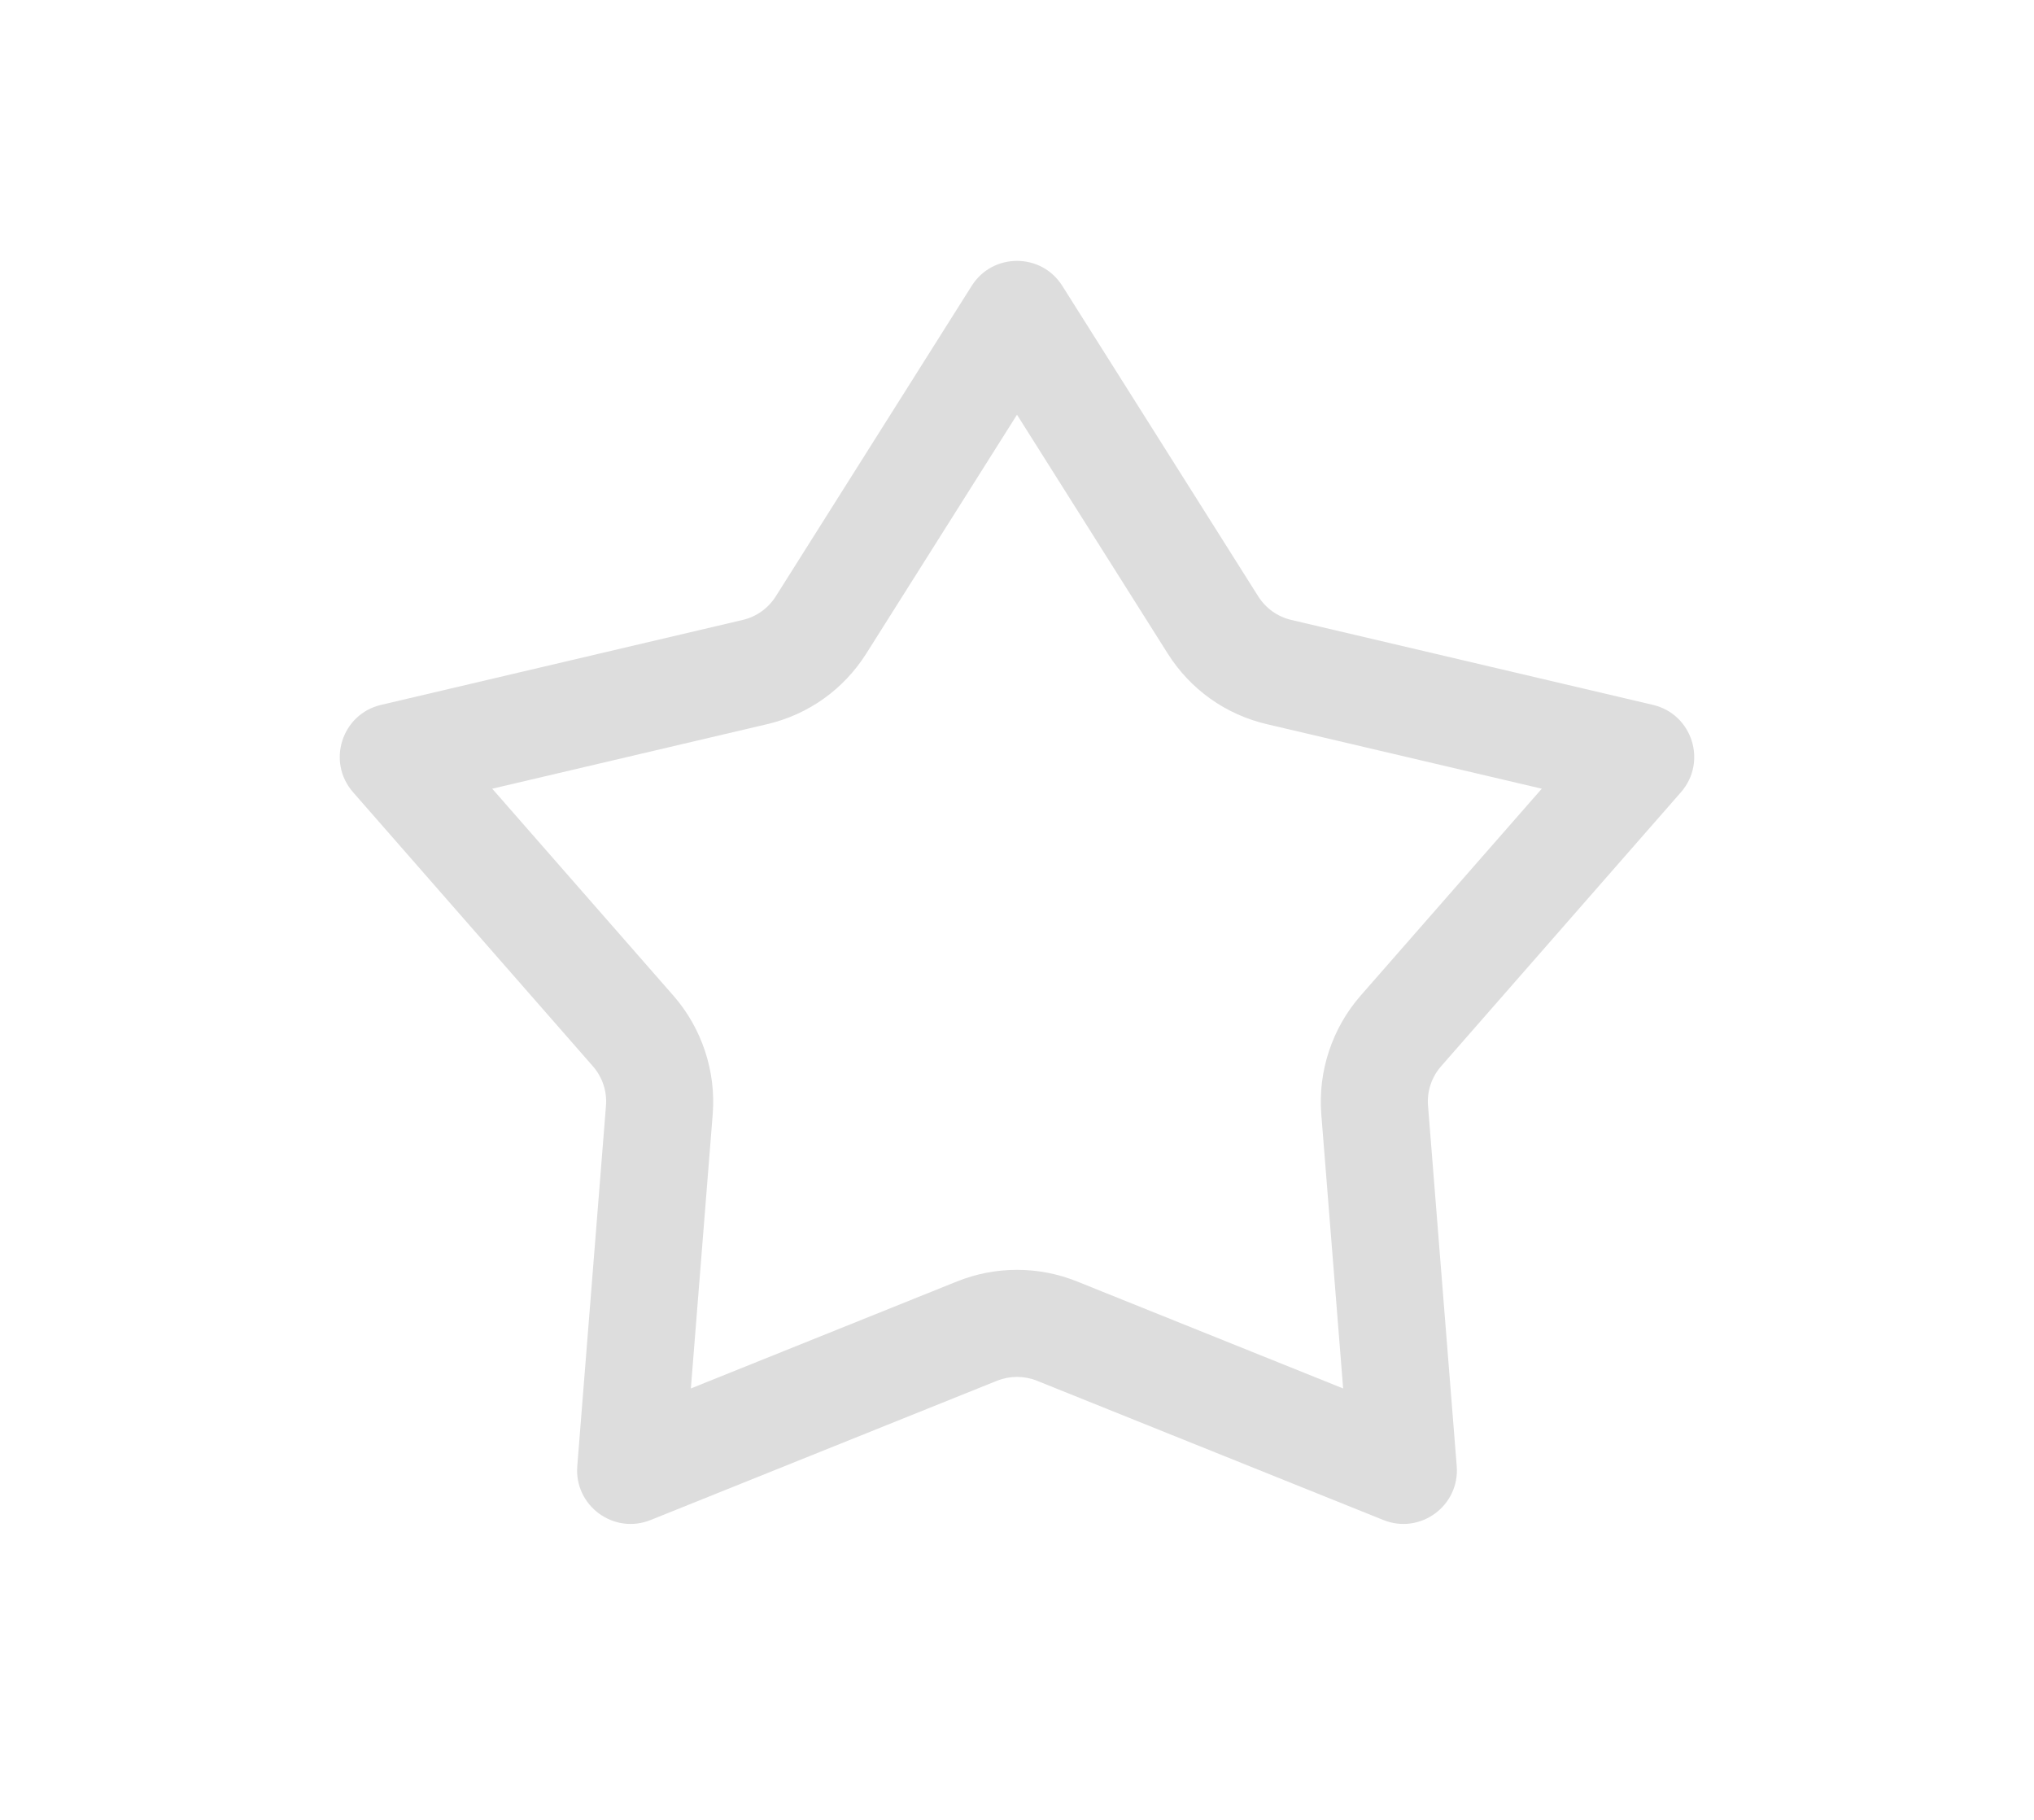<svg xmlns="http://www.w3.org/2000/svg" width="38" height="34" viewBox="0 0 38 34">
  <g id="Star" transform="translate(-438 -747)">
    <rect id="矩形_2265" data-name="矩形 2265" width="38" height="34" transform="translate(438 747)" fill="#fff" opacity="0"/>
    <g id="多边形_20" data-name="多边形 20" transform="translate(443.5 751)" fill="none">
      <path d="M12.654,1.34a1,1,0,0,1,1.691,0l3.661,5.8a1,1,0,0,0,.617.44l6.757,1.587A1,1,0,0,1,25.9,10.8l-4.481,5.12a1,1,0,0,0-.244.738l.536,6.732a1,1,0,0,1-1.37,1.007l-6.472-2.6a1,1,0,0,0-.746,0L6.655,24.4a1,1,0,0,1-1.37-1.007l.536-6.732a1,1,0,0,0-.244-.738L1.1,10.8a1,1,0,0,1,.524-1.632L8.376,7.582a1,1,0,0,0,.617-.44Z" stroke="none"/>
      <path d="M 13.5 3.748 L 10.685 8.209 C 10.262 8.879 9.605 9.348 8.834 9.529 L 3.696 10.735 L 7.082 14.603 C 7.612 15.209 7.879 16.016 7.815 16.818 L 7.407 21.94 L 12.381 19.94 C 12.738 19.797 13.115 19.724 13.5 19.724 C 13.885 19.724 14.262 19.797 14.619 19.94 L 19.593 21.94 L 19.185 16.818 C 19.121 16.016 19.388 15.209 19.918 14.603 L 23.304 10.735 L 18.166 9.529 C 17.395 9.348 16.738 8.879 16.315 8.209 L 13.5 3.748 M 13.5 0.874 C 13.825 0.874 14.15 1.029 14.346 1.34 L 18.007 7.142 C 18.147 7.364 18.368 7.522 18.624 7.582 L 25.381 9.169 C 26.115 9.341 26.401 10.233 25.904 10.801 L 21.423 15.921 C 21.245 16.124 21.157 16.39 21.179 16.659 L 21.715 23.39 C 21.774 24.131 21.034 24.675 20.345 24.398 L 13.873 21.796 C 13.634 21.7 13.366 21.7 13.127 21.796 L 6.655 24.398 C 5.966 24.675 5.226 24.131 5.285 23.39 L 5.821 16.659 C 5.843 16.39 5.755 16.124 5.577 15.921 L 1.096 10.801 C 0.599 10.233 0.885 9.341 1.619 9.169 L 8.376 7.582 C 8.632 7.522 8.853 7.364 8.993 7.142 L 12.654 1.34 C 12.85 1.029 13.175 0.874 13.5 0.874 Z" stroke="none" fill="#ddd"/>
    </g>
  </g>
</svg>
